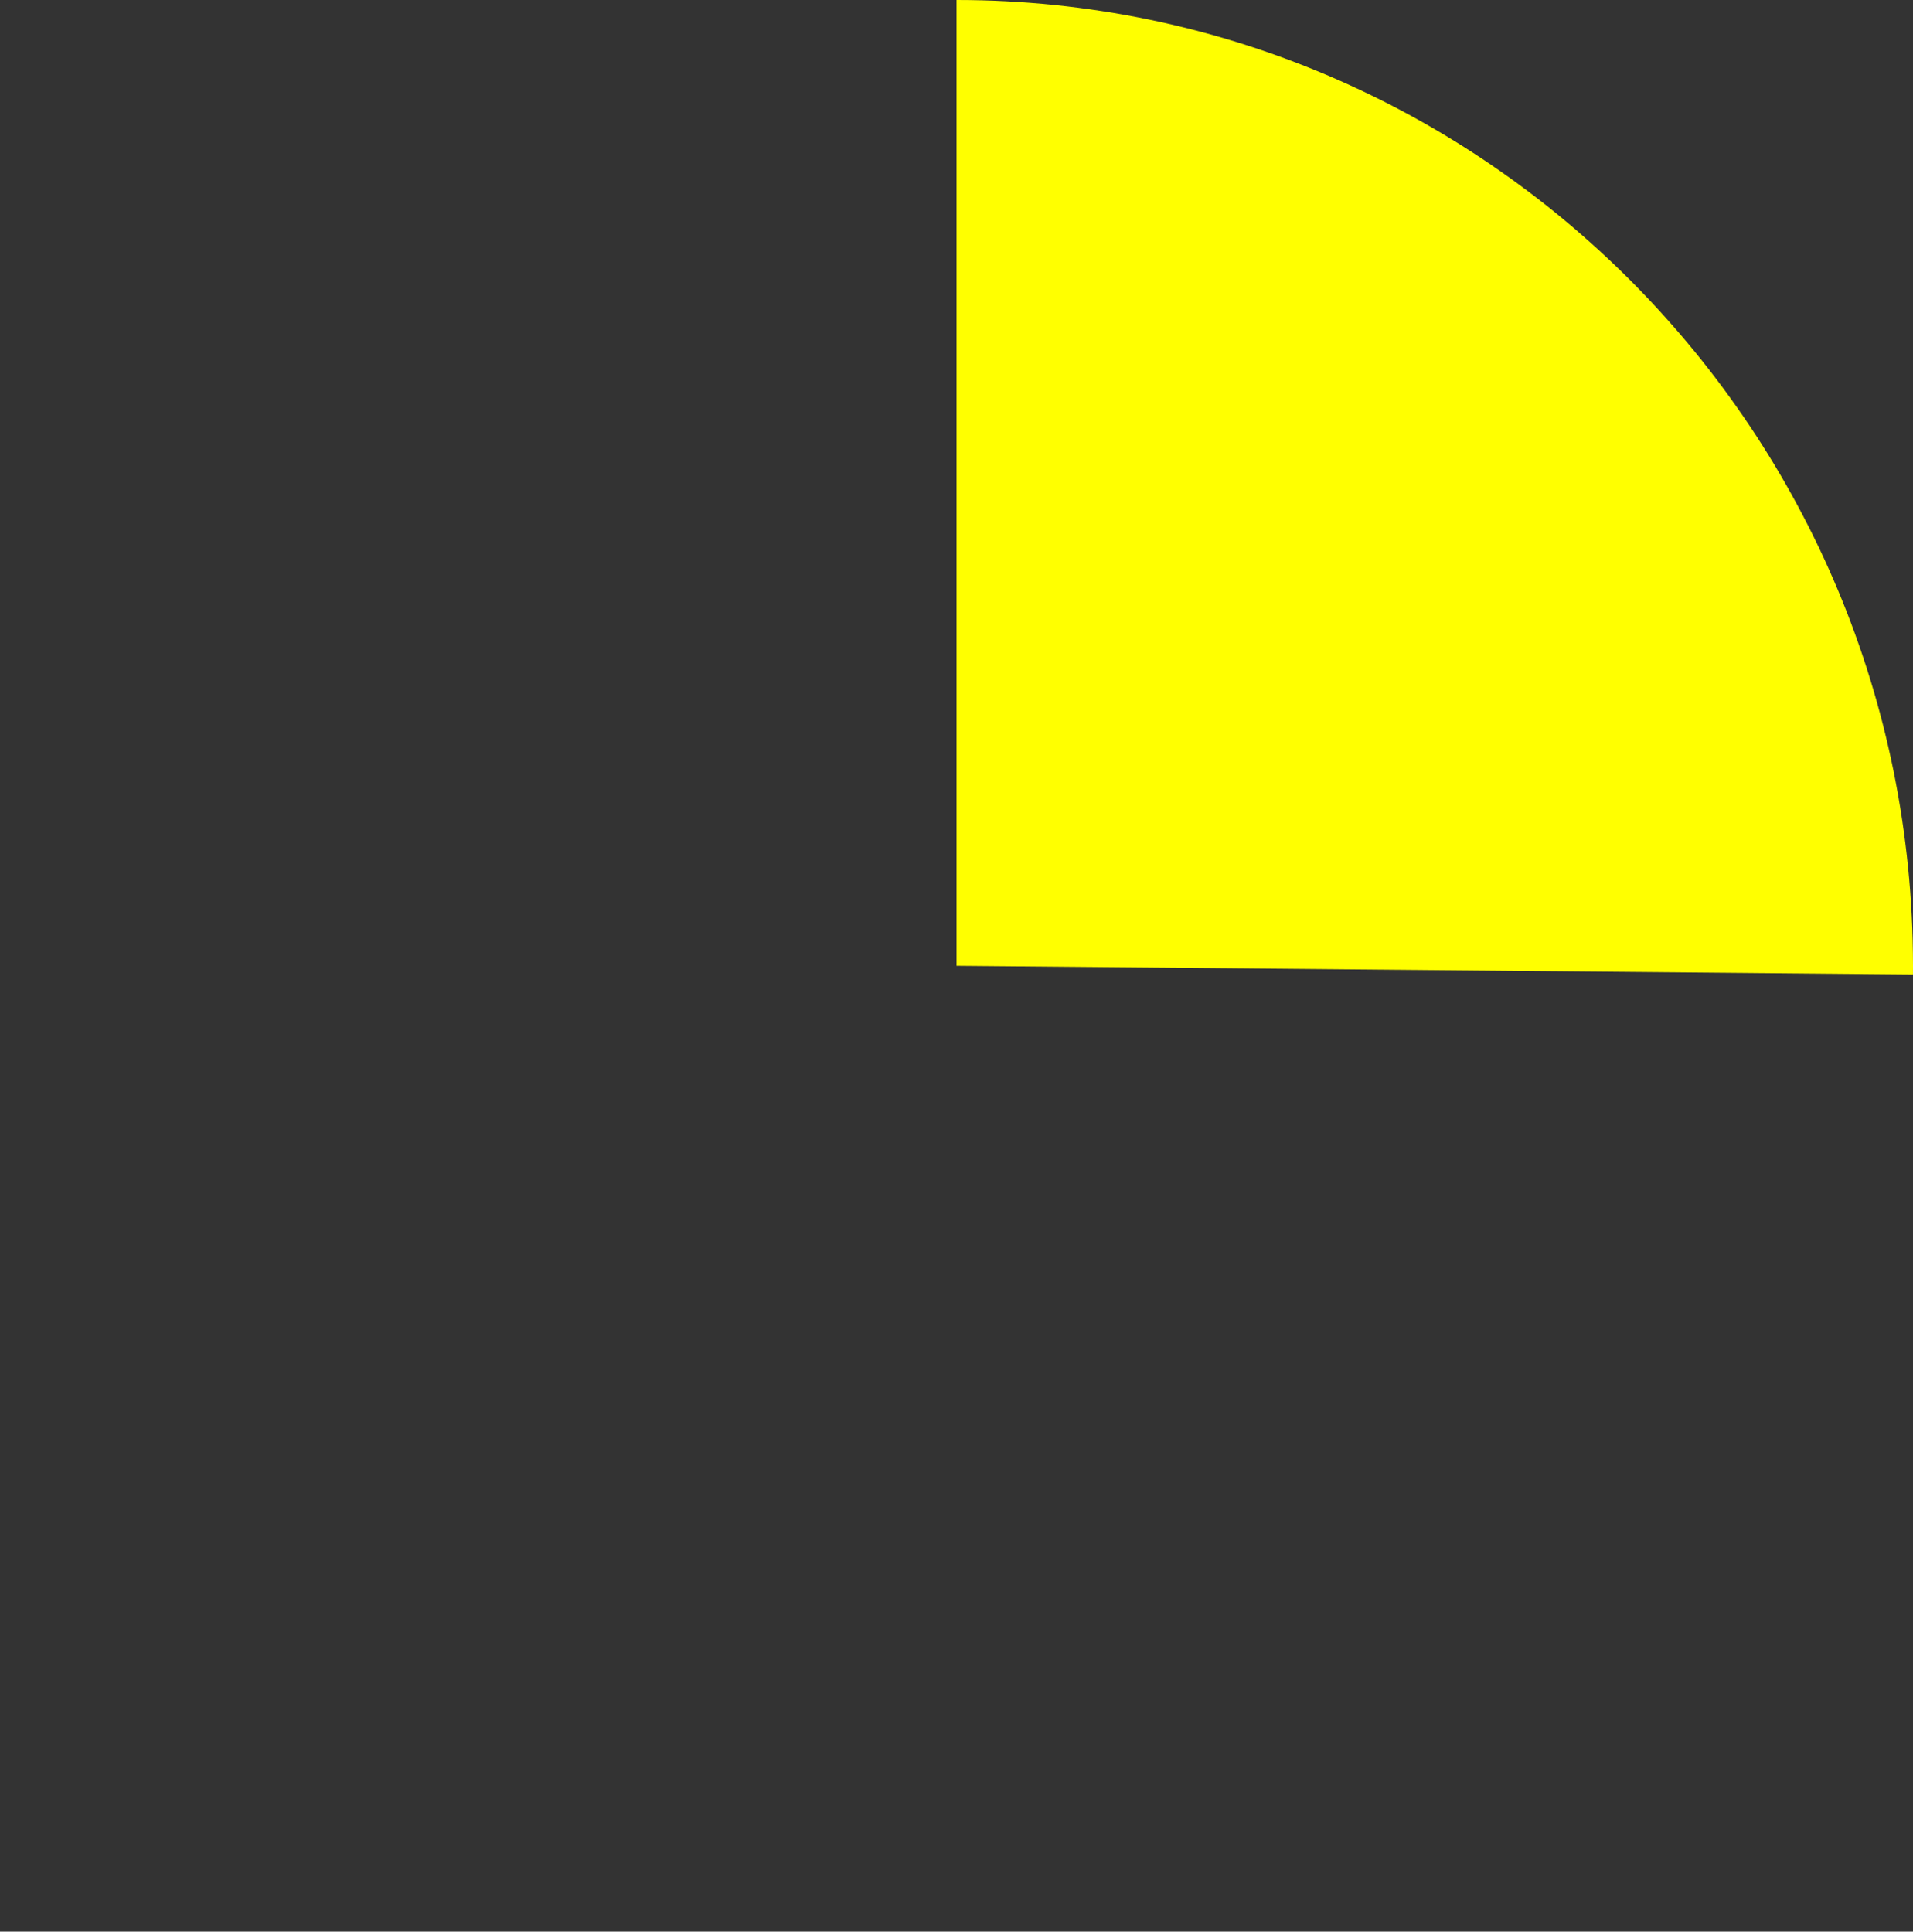 ﻿<?xml version="1.0" encoding="utf-8"?>
<svg version="1.1" xmlns:xlink="http://www.w3.org/1999/xlink" width="102px" height="103px" xmlns="http://www.w3.org/2000/svg">
  <rect width="100%" height="100%" fill="#333333" stroke="none"/>
  <g transform="matrix(1 0 0 1 -166 -200 )">
    <path d="M 217 200  C 245.167 200  268 223.057  268 251.5  C 268 251.655  267.999 251.809  267.998 251.964  L 217 251.5  L 217 200  Z " fill-rule="nonzero" fill="#ffff00" stroke="none" />
  </g>
</svg>